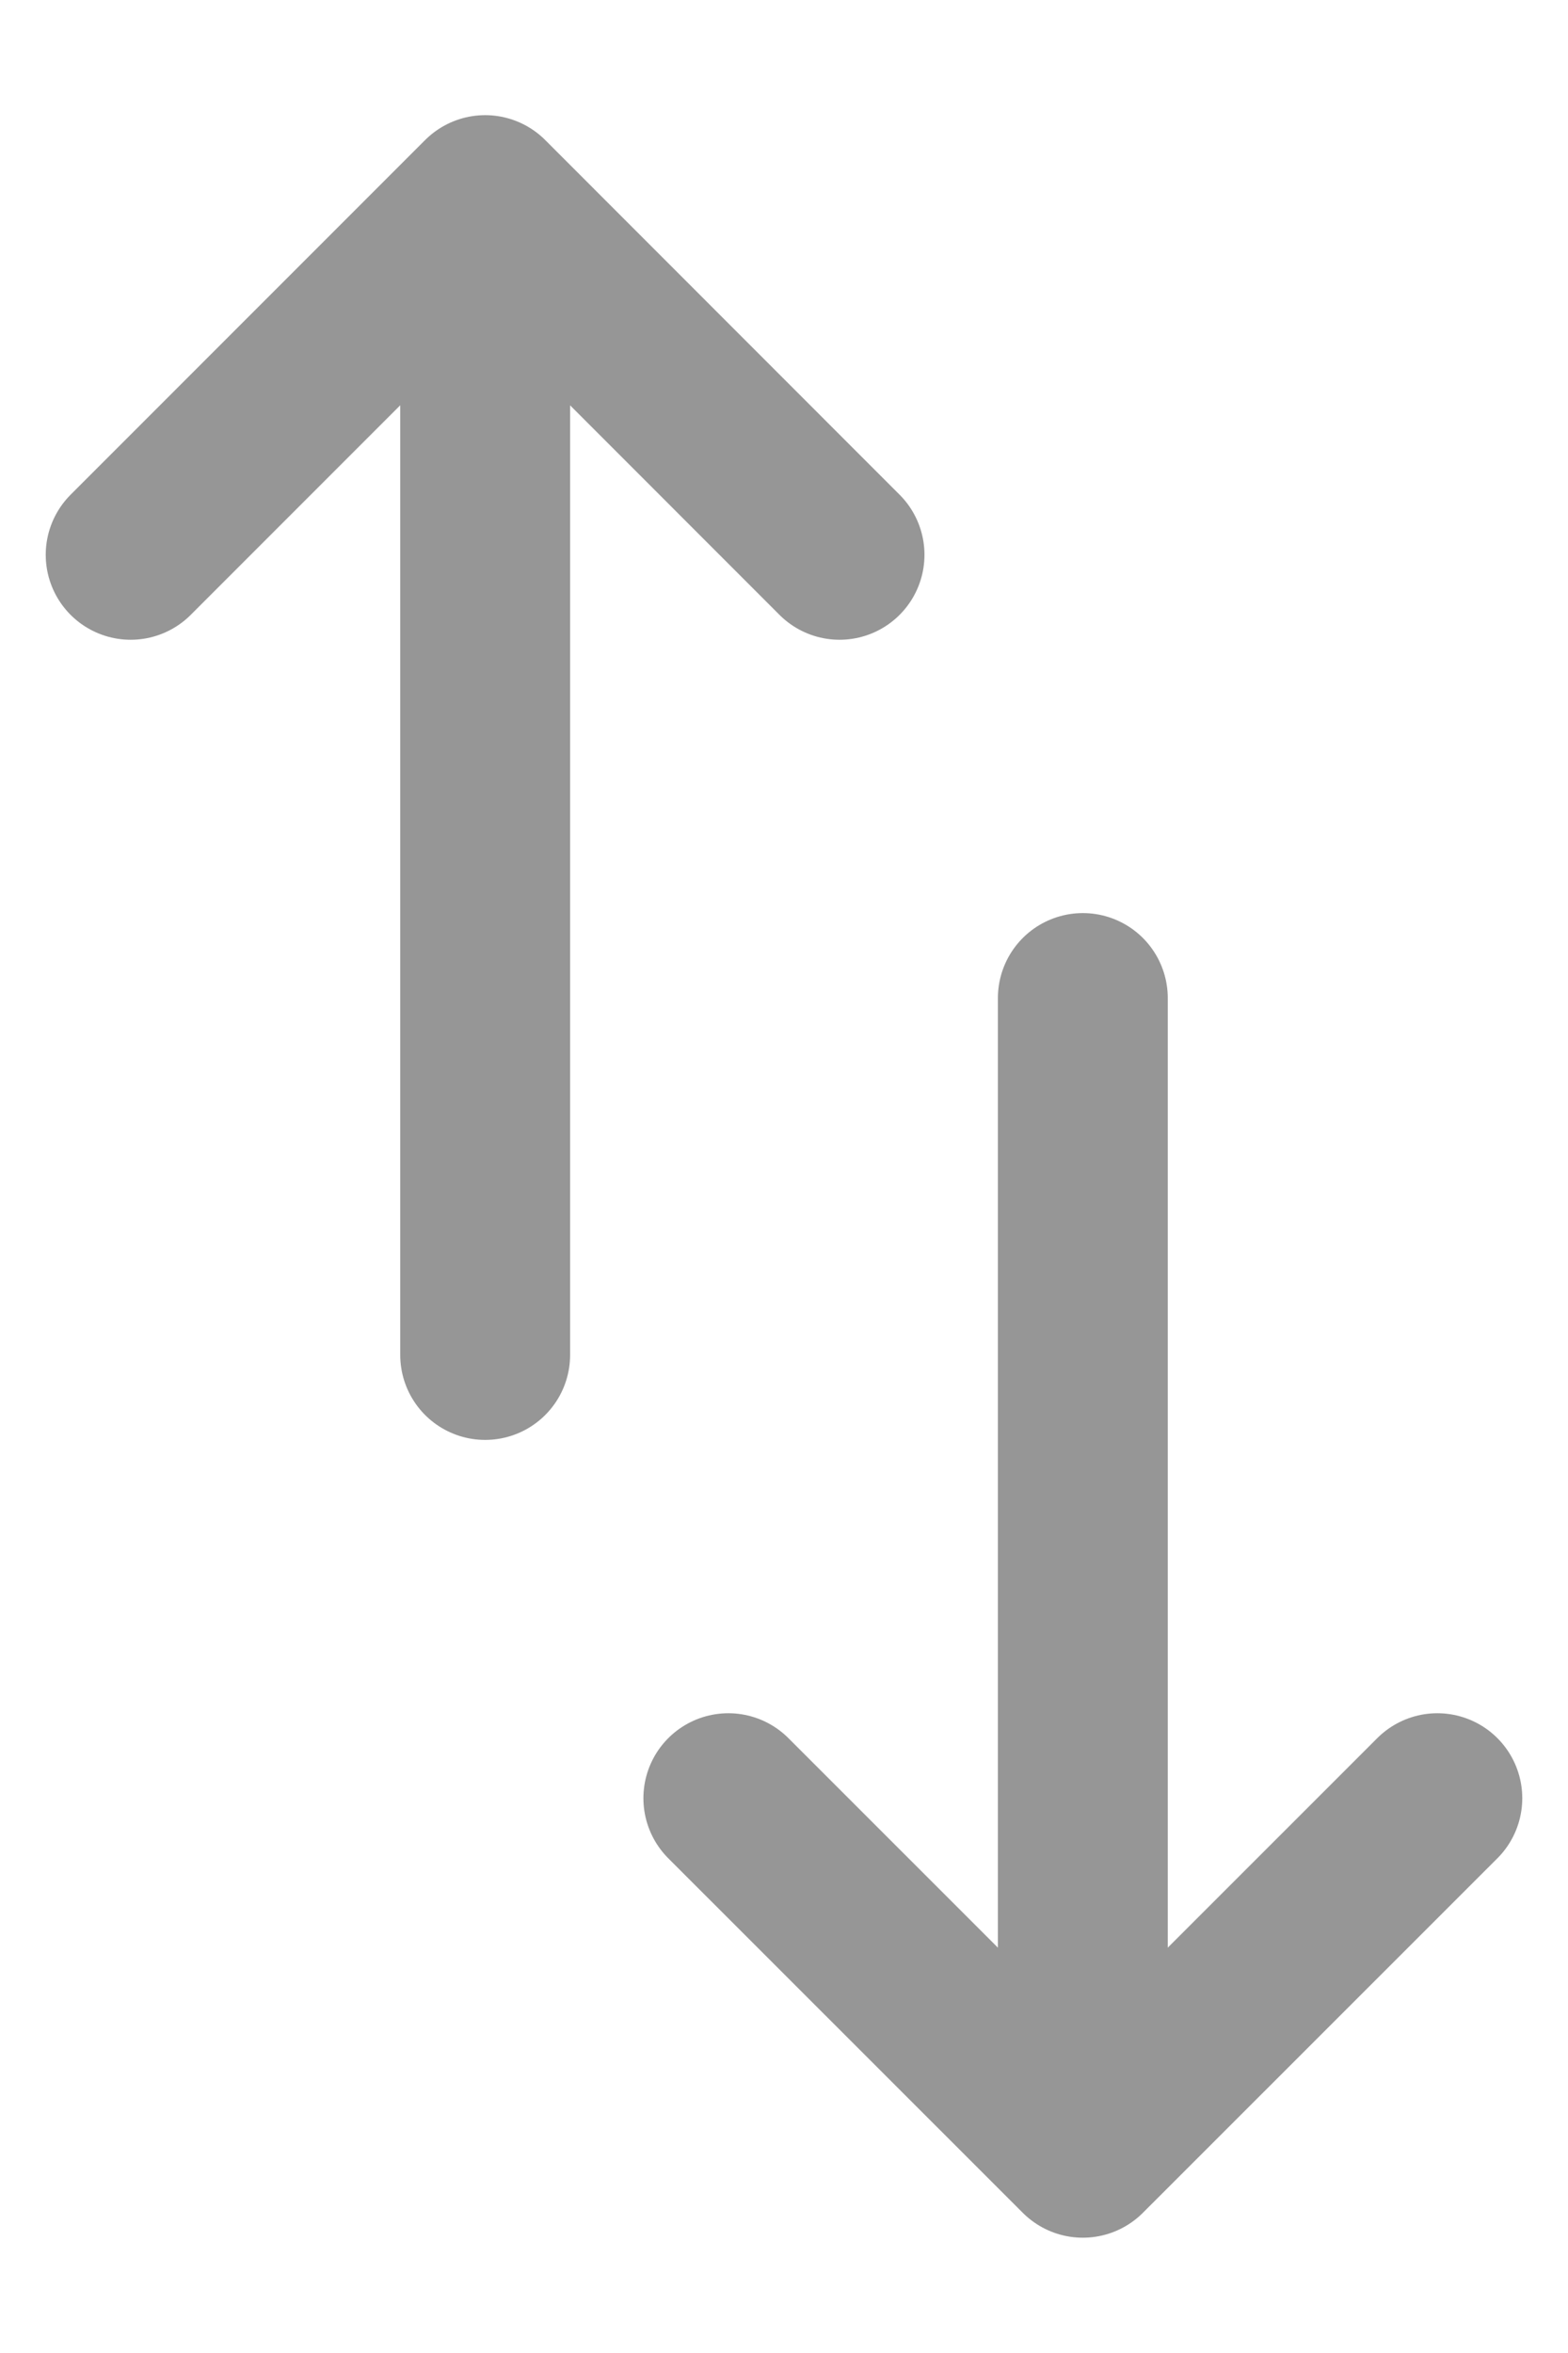 <svg width="12" height="18" viewBox="0 0 12 18" fill="none" xmlns="http://www.w3.org/2000/svg">
<path d="M8.287 7.635V16.468M8.287 16.468L5.574 13.756M8.287 16.468L11 13.756" stroke="#969696" stroke-width="1.3" stroke-linecap="round" stroke-linejoin="round"/>
<path d="M3.713 10.365V1.531M3.713 1.531L1 4.244M3.713 1.531L6.425 4.244" stroke="#969696" stroke-width="1.3" stroke-linecap="round" stroke-linejoin="round"/>
</svg>
